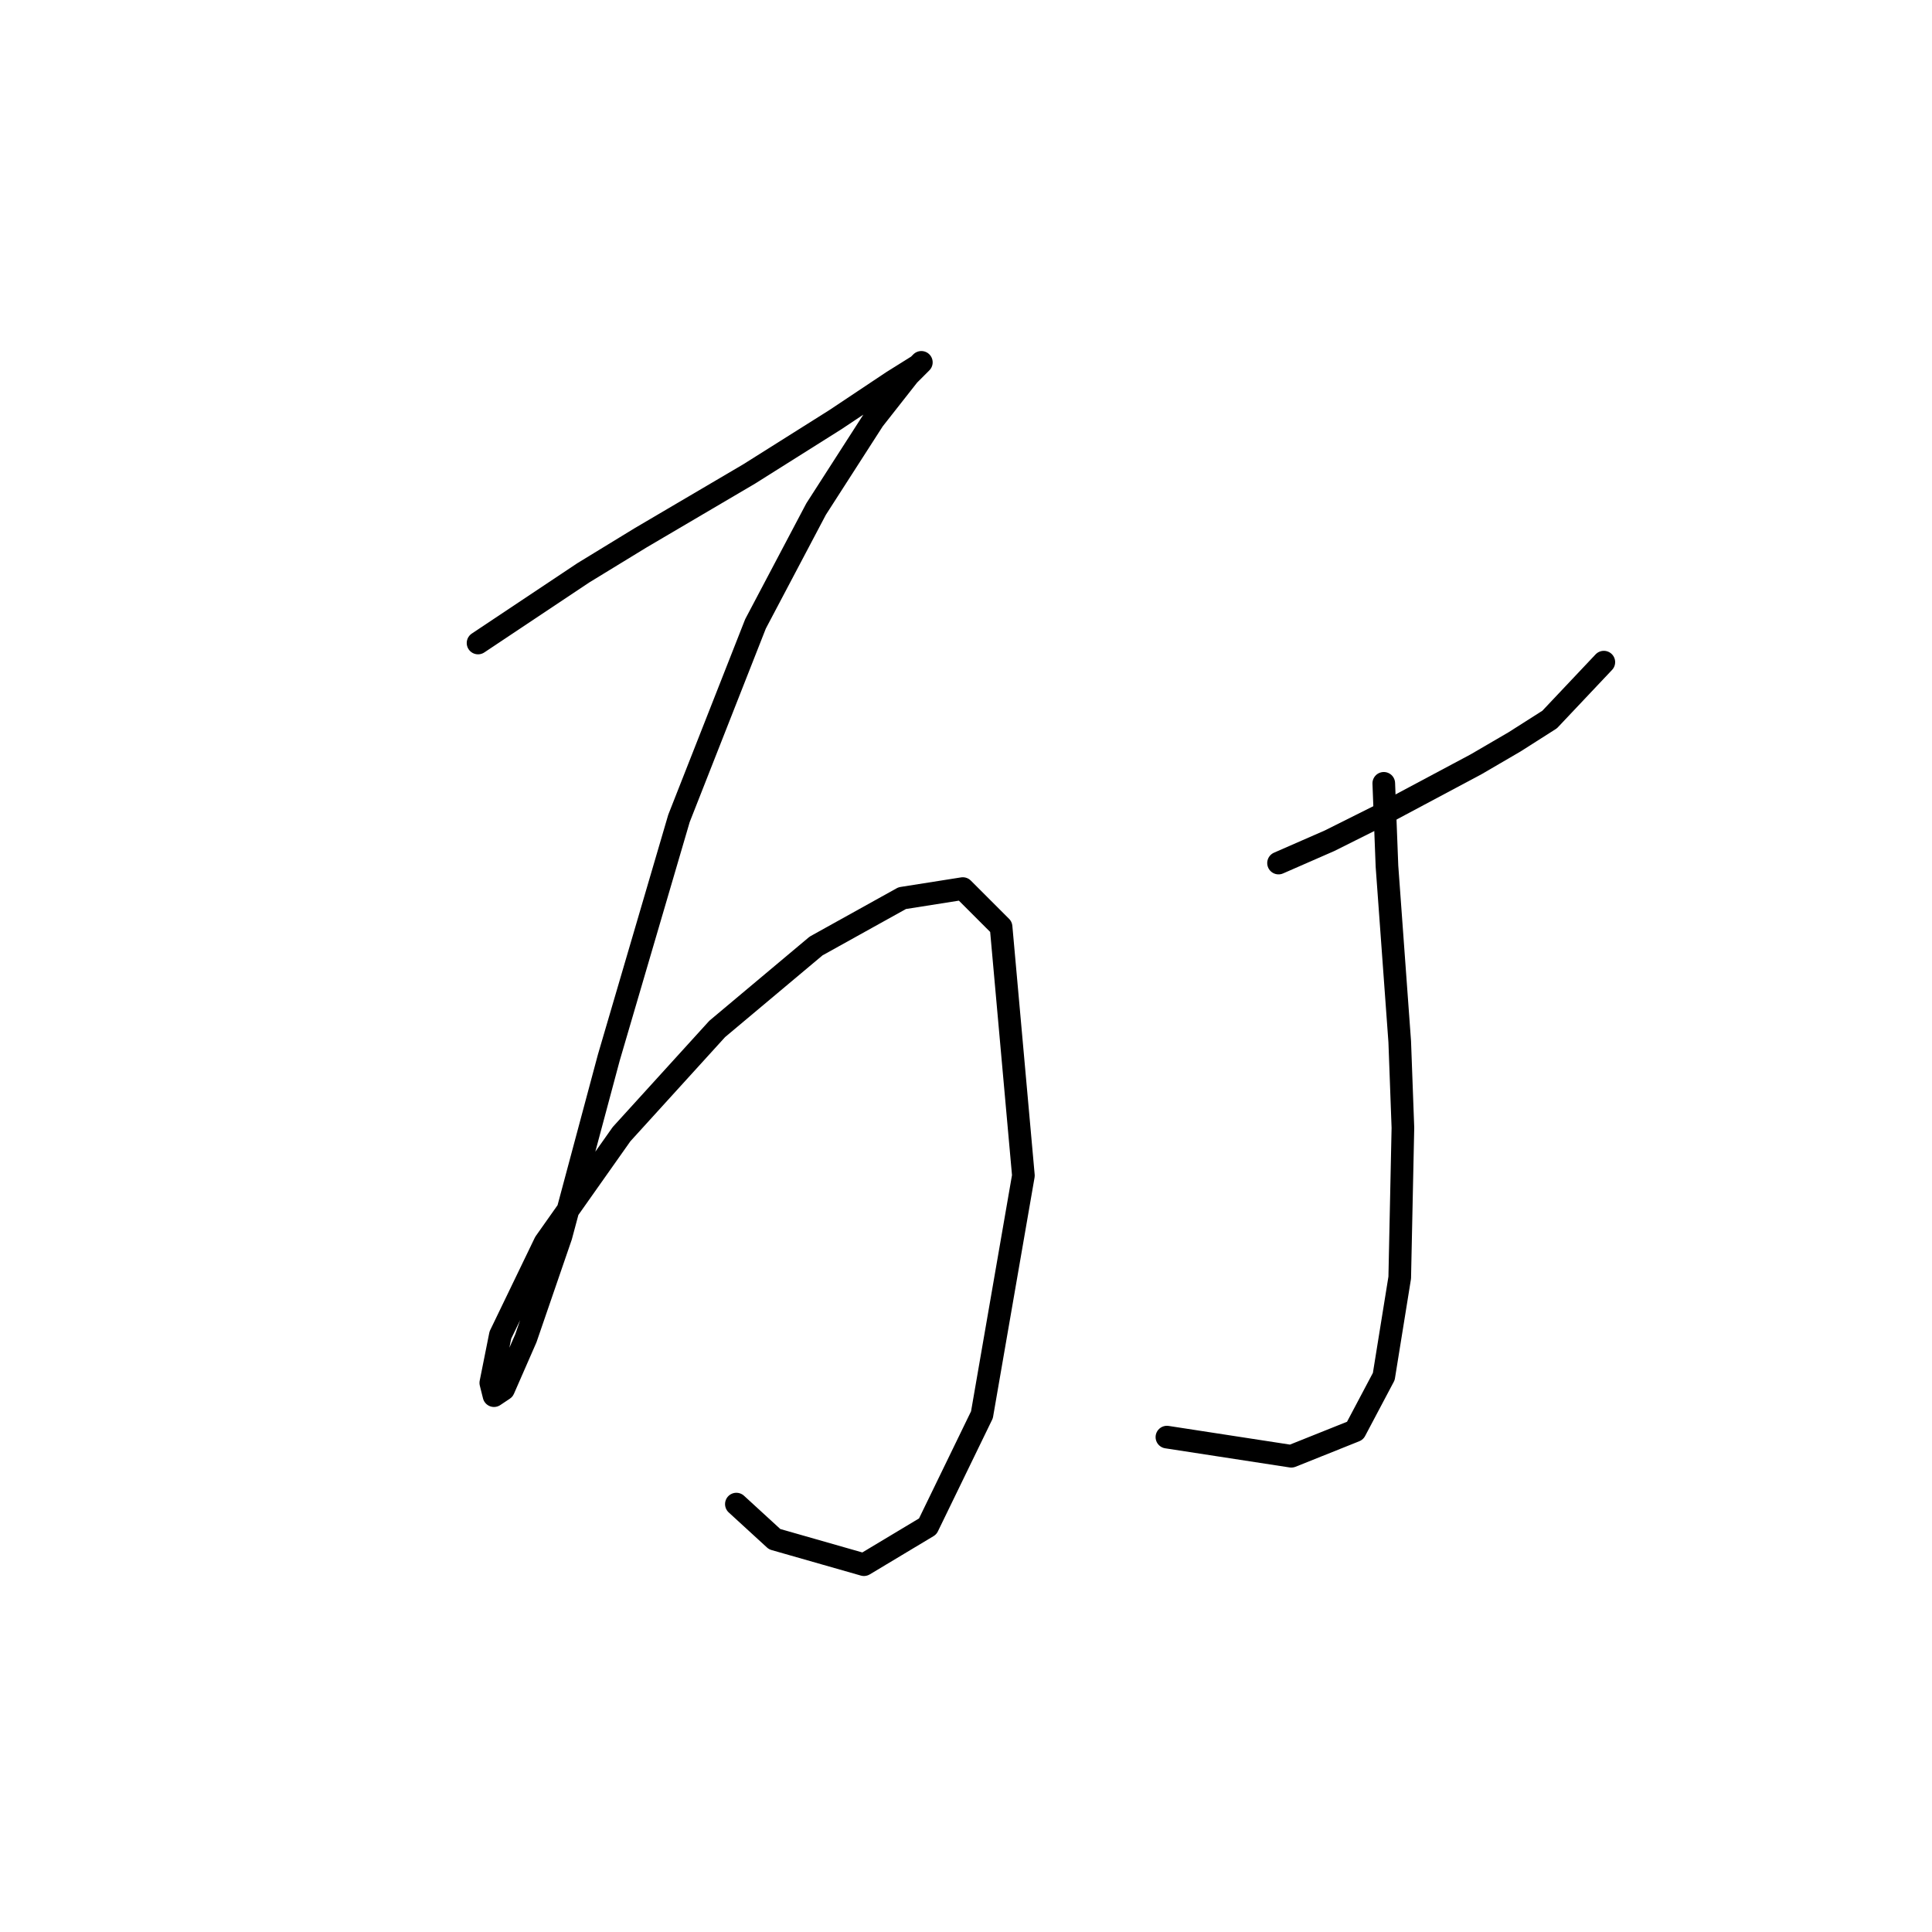 <?xml version="1.0" standalone="no"?>
    <svg width="256" height="256" xmlns="http://www.w3.org/2000/svg" version="1.1">
    <polyline stroke="black" stroke-width="3" stroke-linecap="round" fill="transparent" stroke-linejoin="round" points="63.344 85.202 77.289 75.905 84.896 71.256 99.264 62.805 110.673 55.621 118.28 50.55 121.661 48.437 122.083 48.014 120.393 49.705 115.744 55.621 108.138 67.453 100.109 82.666 89.967 108.444 80.67 140.138 74.331 163.803 69.683 177.325 66.724 184.087 65.457 184.932 65.034 183.242 66.302 176.903 72.218 164.648 82.36 150.28 95.038 136.335 108.138 125.347 119.548 119.009 127.577 117.741 132.648 122.812 135.606 155.773 130.112 187.467 122.928 202.258 114.477 207.329 102.644 203.948 97.573 199.3 97.573 199.3 " />
        <polyline stroke="black" stroke-width="3" stroke-linecap="round" fill="transparent" stroke-linejoin="round" points="169.413 114.36 176.174 111.402 182.935 108.021 195.613 101.26 200.684 98.302 205.332 95.344 212.516 87.737 212.516 87.737 " />
        <polyline stroke="black" stroke-width="3" stroke-linecap="round" fill="transparent" stroke-linejoin="round" points="183.358 103.795 183.781 114.783 185.471 138.025 185.893 149.435 185.471 169.296 183.358 182.396 179.555 189.58 171.103 192.961 154.622 190.425 154.622 190.425 " />
        </svg>
